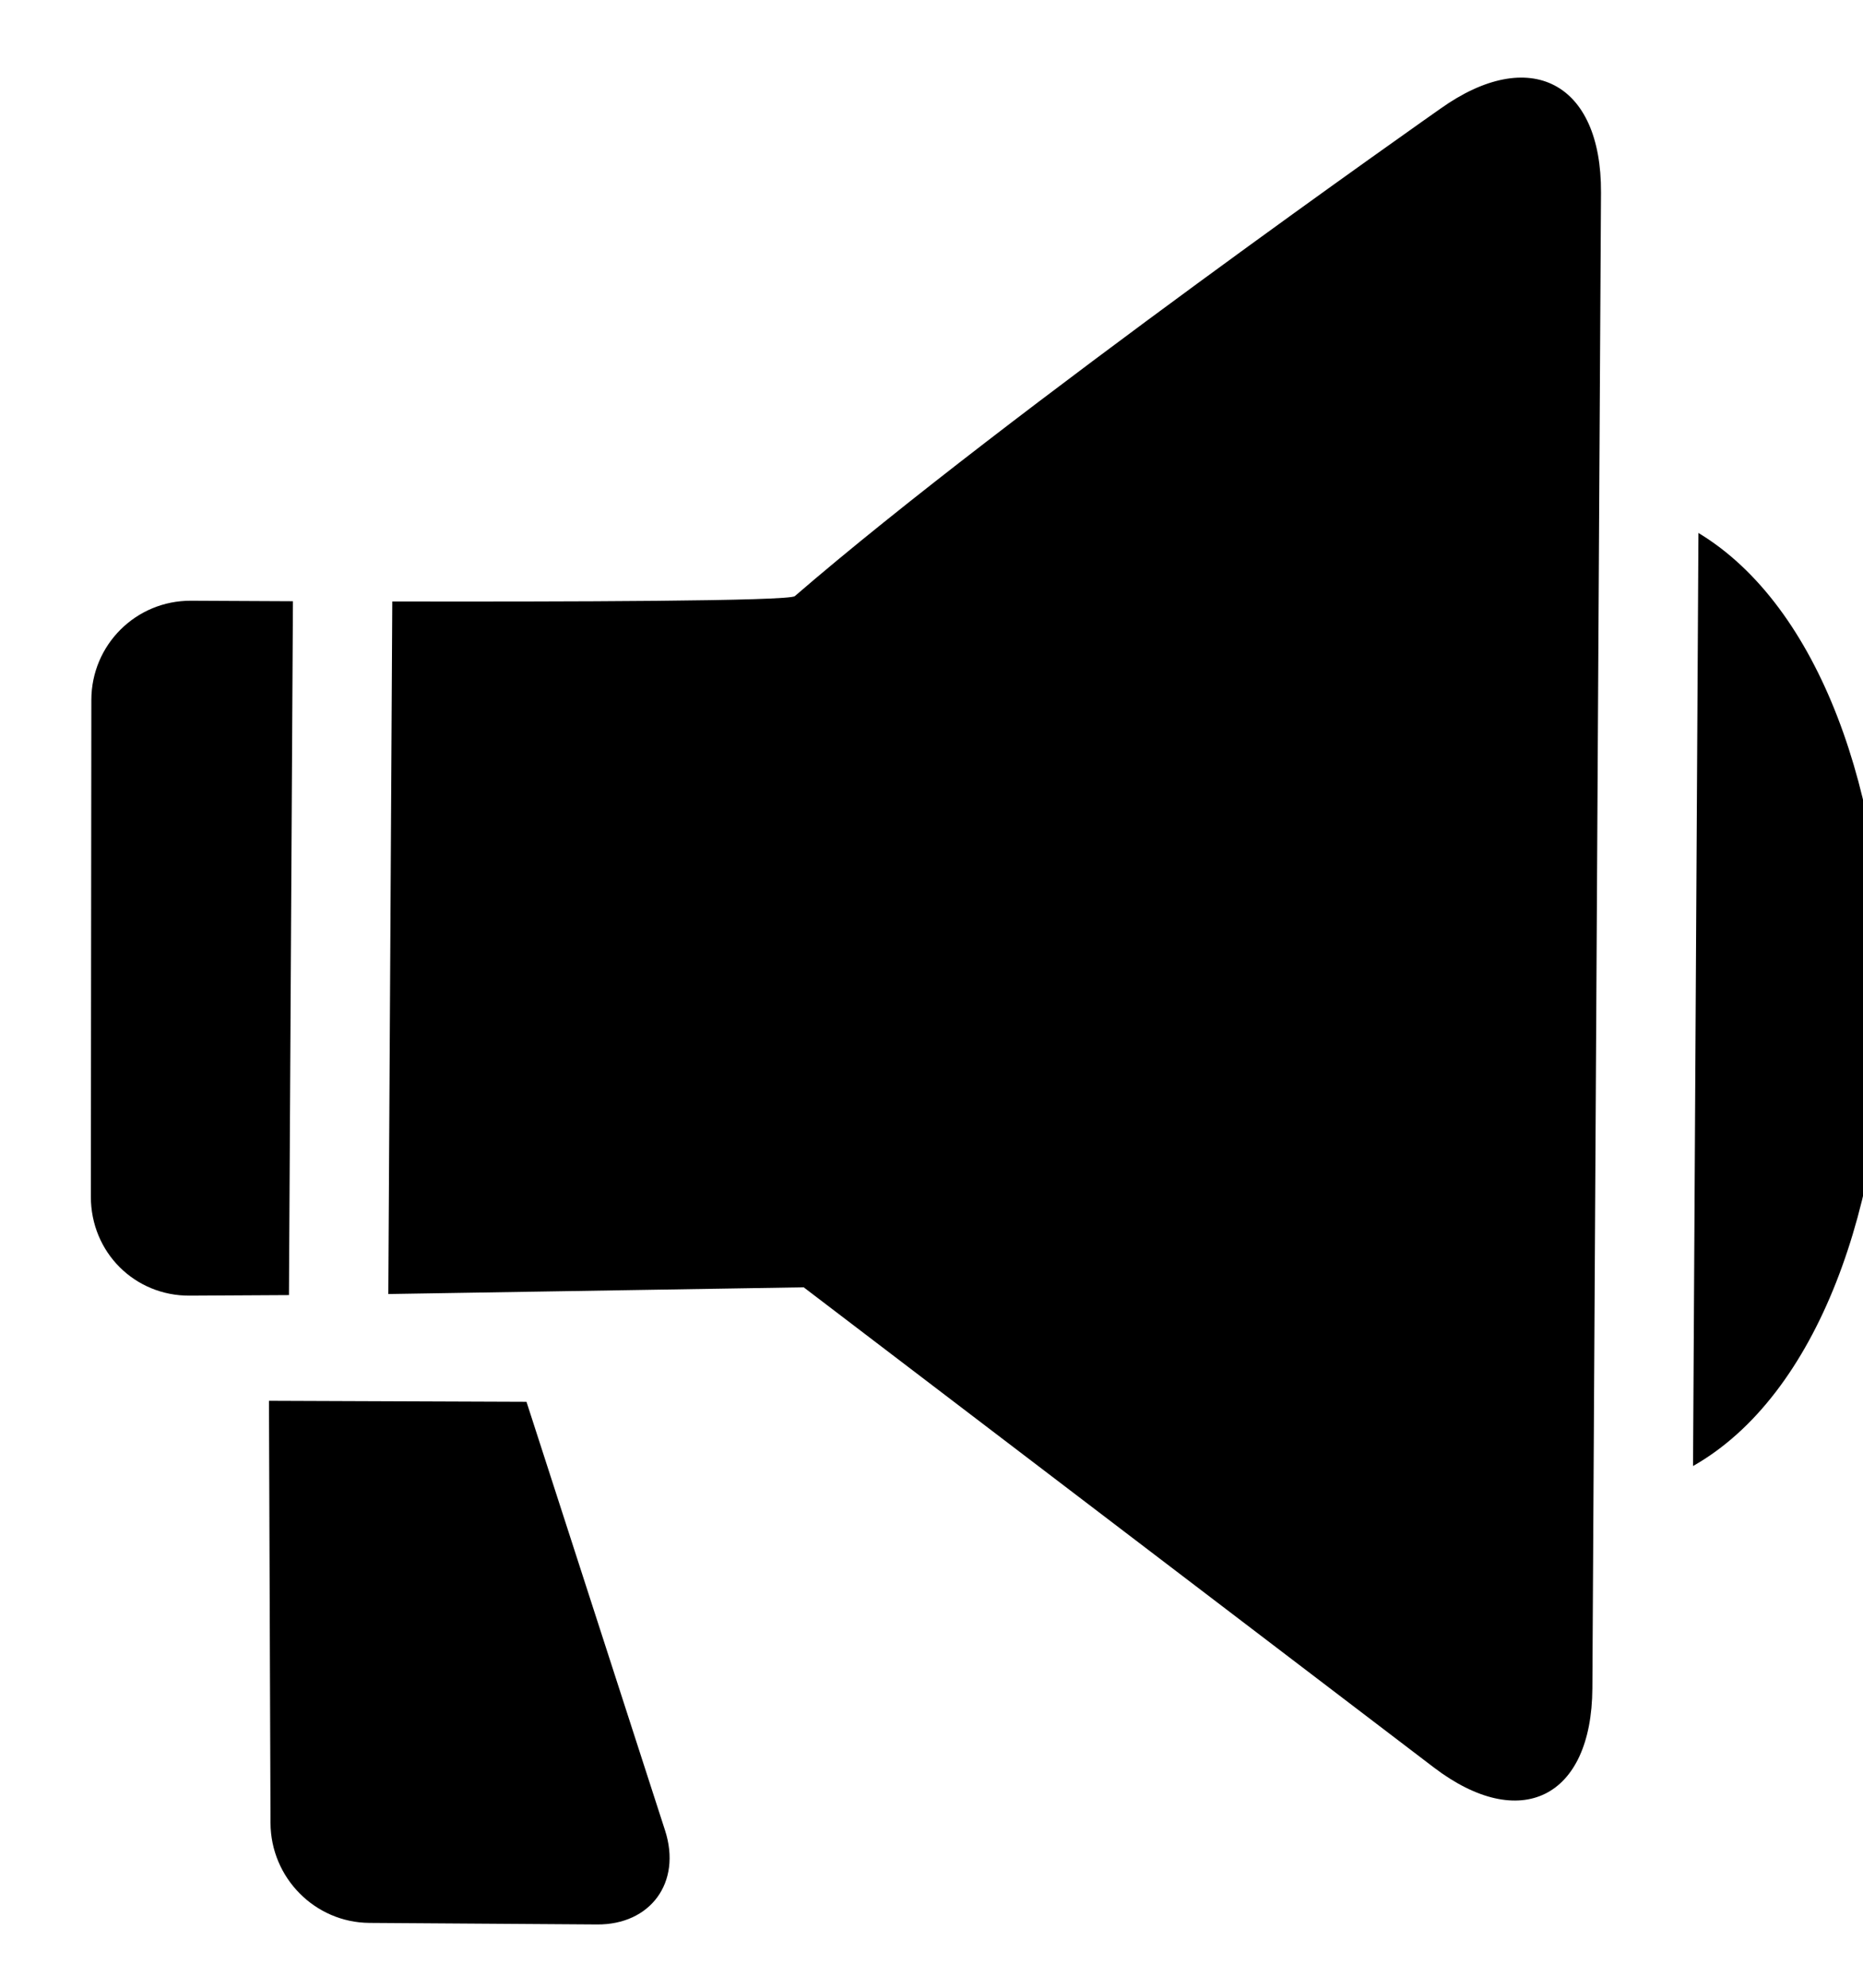 <!-- Generated by IcoMoon.io -->
<svg version="1.1" xmlns="http://www.w3.org/2000/svg" width="30" height="32" viewBox="0 0 30 32">
<title>rc-comment</title>
<path d="M5.948 30.956c-0.876-0.006-1.589-0.726-1.592-1.609l-0.025-6.796 4.147 0.016 2.231 6.899c0.273 0.843-0.239 1.521-1.093 1.515l-3.667-0.025zM27.263 23.601c2.012-1.141 3.099-4.232 3.099-7.536 0-3.256-1.056-6.305-3.012-7.485l-0.087 15.021zM4.653 20.849l-1.6 0.009c-0.879 0.005-1.591-0.692-1.59-1.596l0.008-7.994c0.001-0.887 0.718-1.601 1.604-1.597 0 0 0.663 0.004 1.642 0.008l-0.064 11.171zM6.253 20.832l6.689-0.108 10.146 7.729c1.388 1.057 2.544 0.497 2.554-1.274l0.139-24.079c0.010-1.776-1.147-2.375-2.585-1.351 0 0-6.967 4.886-10.397 7.848-0.095 0.082-3.69 0.091-6.482 0.086l-0.064 11.149z"></path>
</svg>
